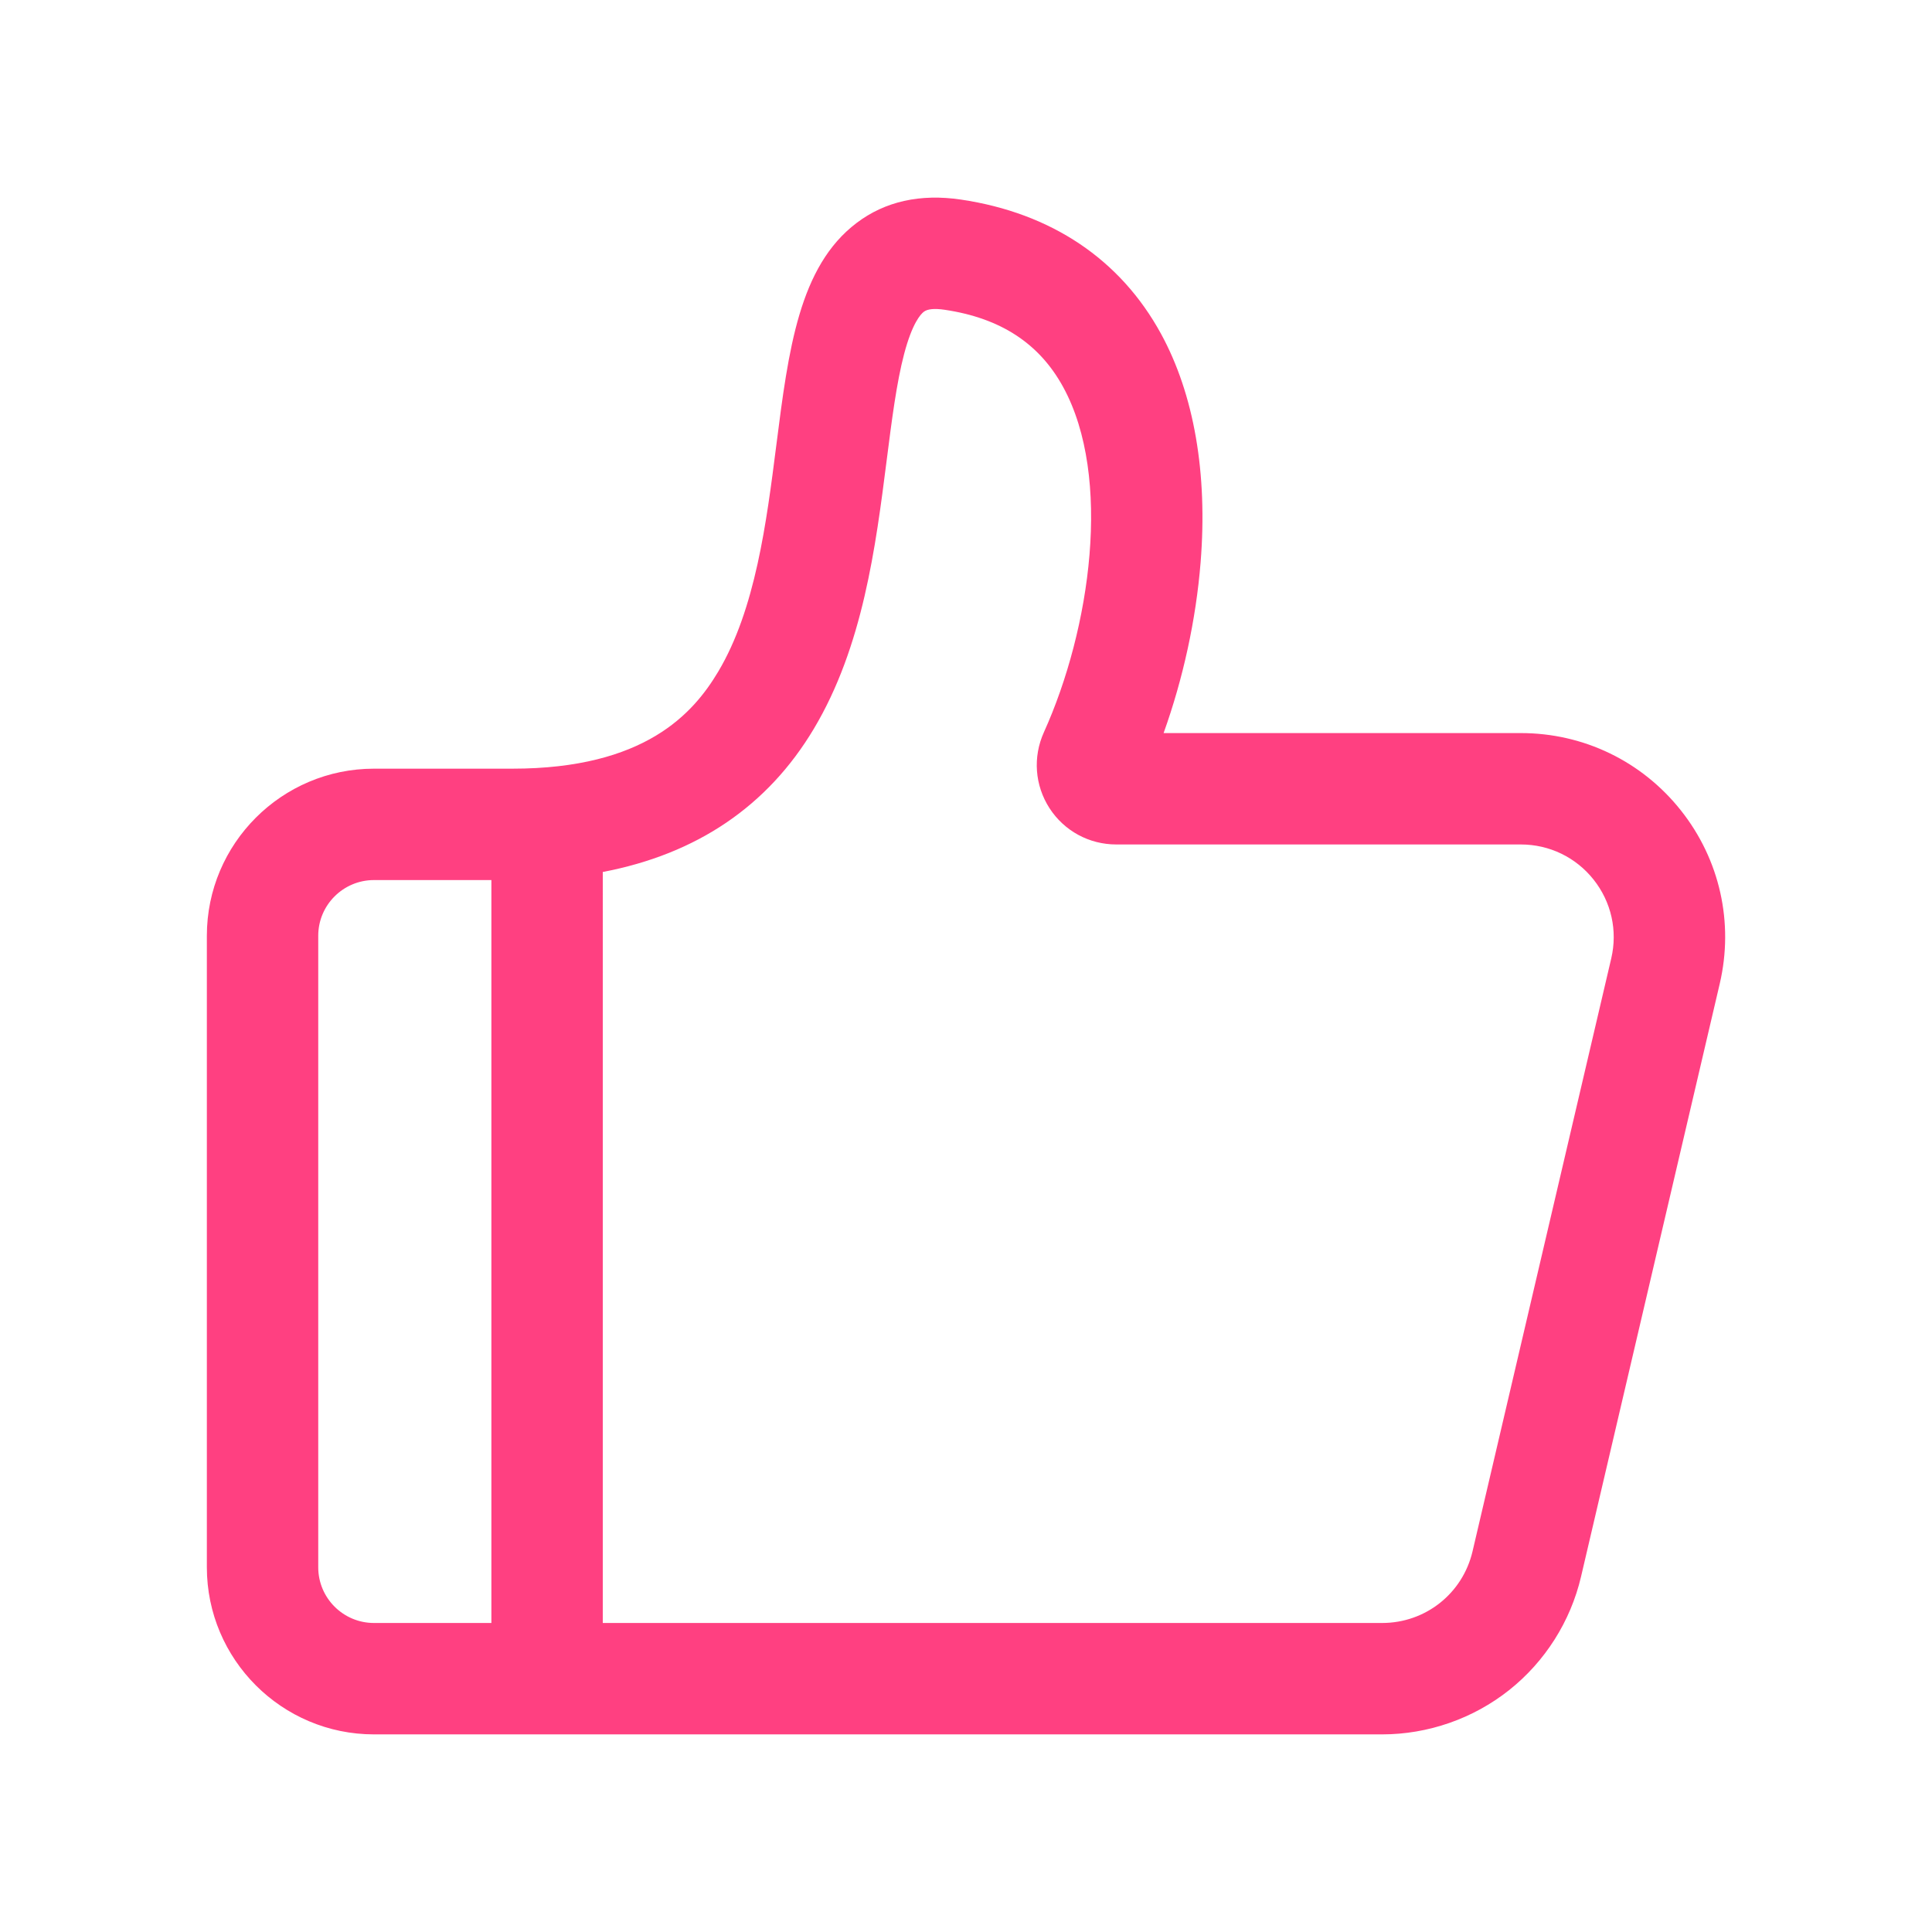 <?xml version="1.0" standalone="no"?><!DOCTYPE svg PUBLIC "-//W3C//DTD SVG 1.1//EN" "http://www.w3.org/Graphics/SVG/1.1/DTD/svg11.dtd"><svg class="icon" style="" viewBox="0 0 1024 1024" version="1.1" xmlns="http://www.w3.org/2000/svg" p-id="6286" xmlns:xlink="http://www.w3.org/1999/xlink" width="16" height="16"><defs><style type="text/css"><![CDATA[

]]></style></defs><path d="M890.908 429.536c-20.66-26.05-51.583-40.992-84.839-40.992l-189.338 0c10.342-28.83 17.18-60.165 19.615-90.479 3.785-47.147-3.462-89.02-20.958-121.095-21.525-39.461-58.178-64.073-105.994-71.178-21.662-3.219-40.292 0.945-55.378 12.373-30.494 23.101-36.092 67.064-42.575 117.971-5.182 40.693-11.055 86.816-30.79 119.877-13.171 22.065-38.808 51.398-109.092 51.398l-73.346 0c-48.841 0-88.578 39.721-88.578 88.545l0 334.753c0 48.824 39.736 88.546 88.578 88.546l534.342 0c24.324 0 48.214-8.321 67.271-23.429 19.061-15.111 32.609-36.474 38.148-60.152l73.517-314.27C919.057 489.055 911.555 455.57 890.908 429.536zM168.674 830.71 168.674 495.957c0-16.269 13.251-29.504 29.537-29.504l62.233 0L260.444 860.215l-62.233 0C181.924 860.215 168.674 846.979 168.674 830.71zM854 507.957l-73.517 314.27c-5.232 22.366-24.942 37.988-47.931 37.988l-413.068 0L319.484 462.169c49.878-9.52 87.402-34.919 111.86-75.894 26.05-43.641 32.751-96.257 38.663-142.681 2.671-20.978 5.194-40.791 9.202-55.99 4.298-16.303 8.744-21.08 10.457-22.378 1.96-1.485 5.678-1.834 11.049-1.035 29.618 4.4 50.173 17.829 62.841 41.052 25.989 47.643 14.508 128.053-10.265 182.86-5.934 13.127-4.828 28.169 2.959 40.234 7.778 12.053 21.009 19.247 35.396 19.247l214.424 0c15.124 0 29.186 6.793 38.58 18.637C854.029 478.051 857.437 493.263 854 507.957z" p-id="6287" fill="#ff4081"></path></svg>